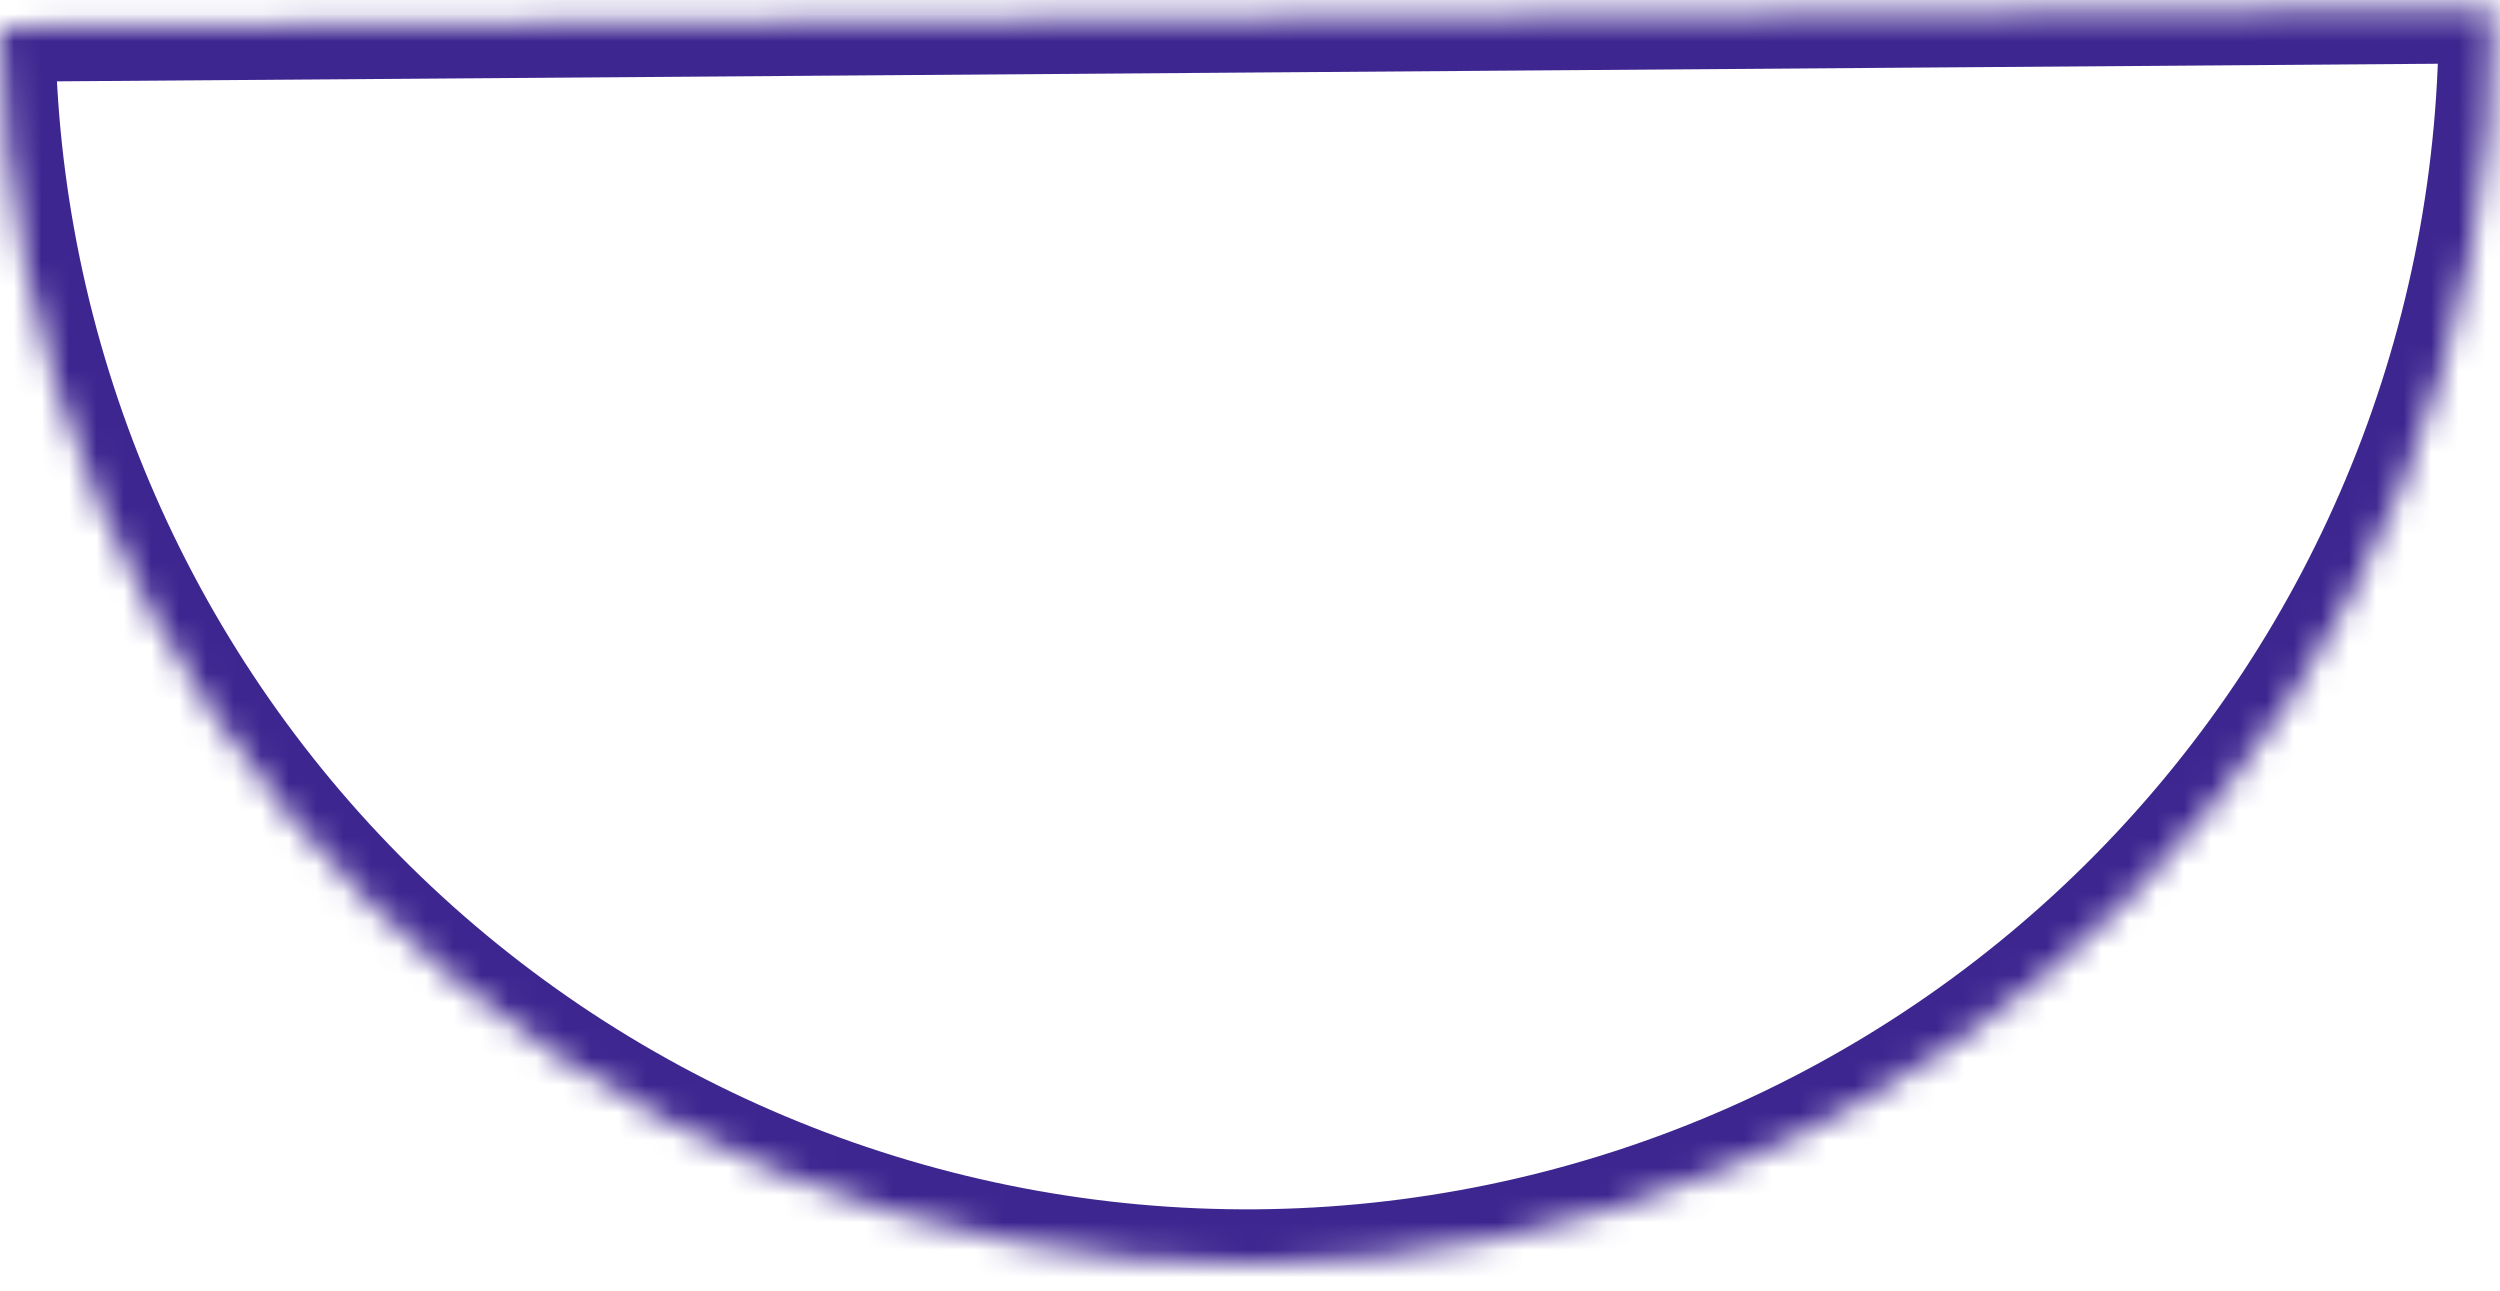 <svg width="91" height="47" viewBox="0 0 91 47" fill="none" xmlns="http://www.w3.org/2000/svg">
<mask id="path-1-inside-1_91_1923" fill="white">
<path d="M90.768 0.305C90.812 6.265 89.682 12.174 87.442 17.696C85.202 23.219 81.897 28.246 77.714 32.491C73.532 36.735 68.554 40.115 63.065 42.436C57.577 44.757 51.685 45.974 45.726 46.019C39.767 46.063 33.857 44.932 28.335 42.693C22.812 40.453 17.785 37.148 13.54 32.965C9.296 28.782 5.916 23.805 3.595 18.316C1.274 12.828 0.056 6.935 0.012 0.976L45.39 0.641L90.768 0.305Z"/>
</mask>
<path d="M90.768 0.305C90.812 6.265 89.682 12.174 87.442 17.696C85.202 23.219 81.897 28.246 77.714 32.491C73.532 36.735 68.554 40.115 63.065 42.436C57.577 44.757 51.685 45.974 45.726 46.019C39.767 46.063 33.857 44.932 28.335 42.693C22.812 40.453 17.785 37.148 13.54 32.965C9.296 28.782 5.916 23.805 3.595 18.316C1.274 12.828 0.056 6.935 0.012 0.976L45.39 0.641L90.768 0.305Z" stroke="#3D2690" stroke-width="4" mask="url(#path-1-inside-1_91_1923)"/>
</svg>
